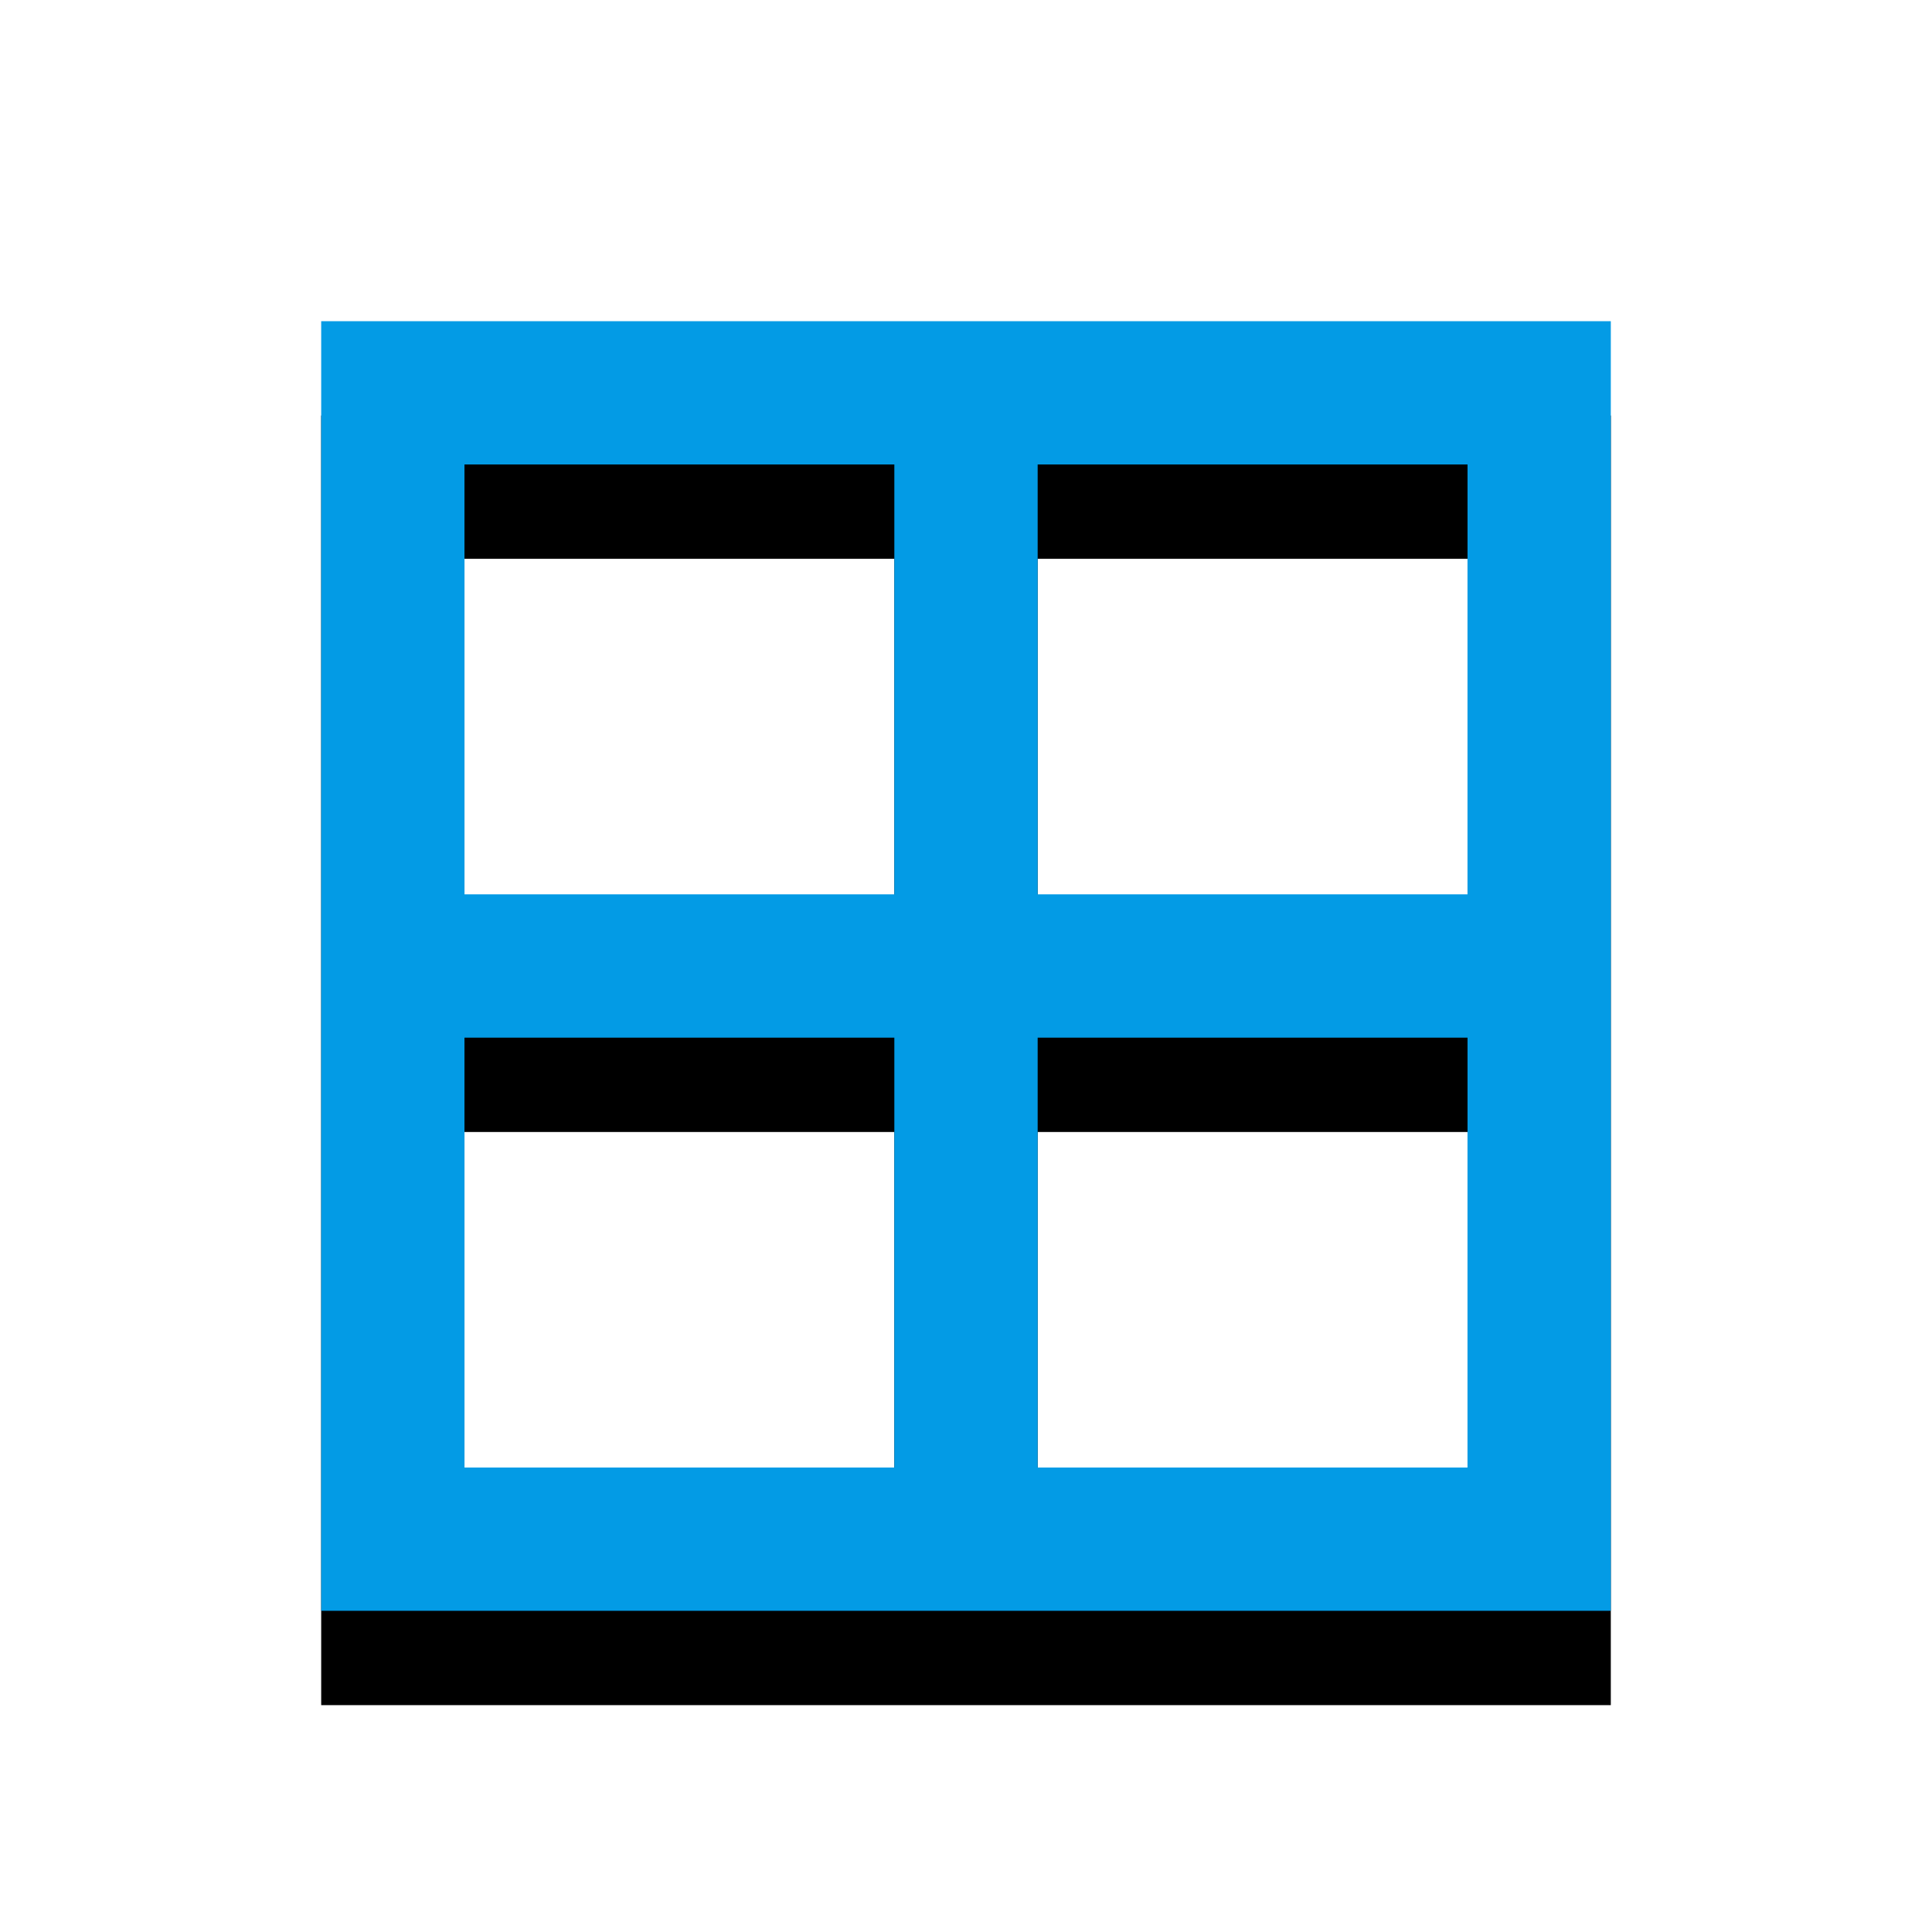 <svg version="1.1" xmlns="http://www.w3.org/2000/svg" xmlns:xlink="http://www.w3.org/1999/xlink" viewBox="0,0,1024,1024">
	<!-- Color names: teamapps-color-1 -->
	<desc>border_all icon - Licensed under Apache License v2.0 (http://www.apache.org/licenses/LICENSE-2.0) - Created with Iconfu.com - Derivative work of Material icons (Copyright Google Inc.)</desc>
	<defs>
		<filter id="filter-h6IFE4Rx" x="-14%" y="-7%" width="153%" height="153%" color-interpolation-filters="sRGB">
			<feColorMatrix values="1 0 0 0 0 0 1 0 0 0 0 0 1 0 0 0 0 0 0.2 0" in="SourceGraphic"/>
			<feOffset dy="20"/>
			<feGaussianBlur stdDeviation="11" result="blur0"/>
			<feColorMatrix values="1 0 0 0 0 0 1 0 0 0 0 0 1 0 0 0 0 0 0.3 0" in="SourceGraphic"/>
			<feOffset dy="30"/>
			<feGaussianBlur stdDeviation="20" result="blur1"/>
			<feMerge>
				<feMergeNode in="blur0"/>
				<feMergeNode in="blur1"/>
			</feMerge>
		</filter>
	</defs>
	<g fill="none" fill-rule="nonzero" style="mix-blend-mode: normal">
		<path d="M853.76,170.24v683.52h-683.52v-683.52zM474.02,549.98h-227.84v227.84h227.84zM474.02,246.18h-227.84v227.84h227.84zM777.82,549.98h-227.84v227.84h227.84zM777.82,246.18h-227.84v227.84h227.84z" fill="#000000" filter="url(#filter-h6IFE4Rx)"/>
		<g>
			<g color="#039be5" class="teamapps-color-1">
				<path d="M853.76,170.24v683.52h-683.52v-683.52zM474.02,549.98h-227.84v227.84h227.84zM474.02,246.18h-227.84v227.84h227.84zM777.82,549.98h-227.84v227.84h227.84zM777.82,246.18h-227.84v227.84h227.84z" fill="currentColor"/>
			</g>
		</g>
	</g>
</svg>